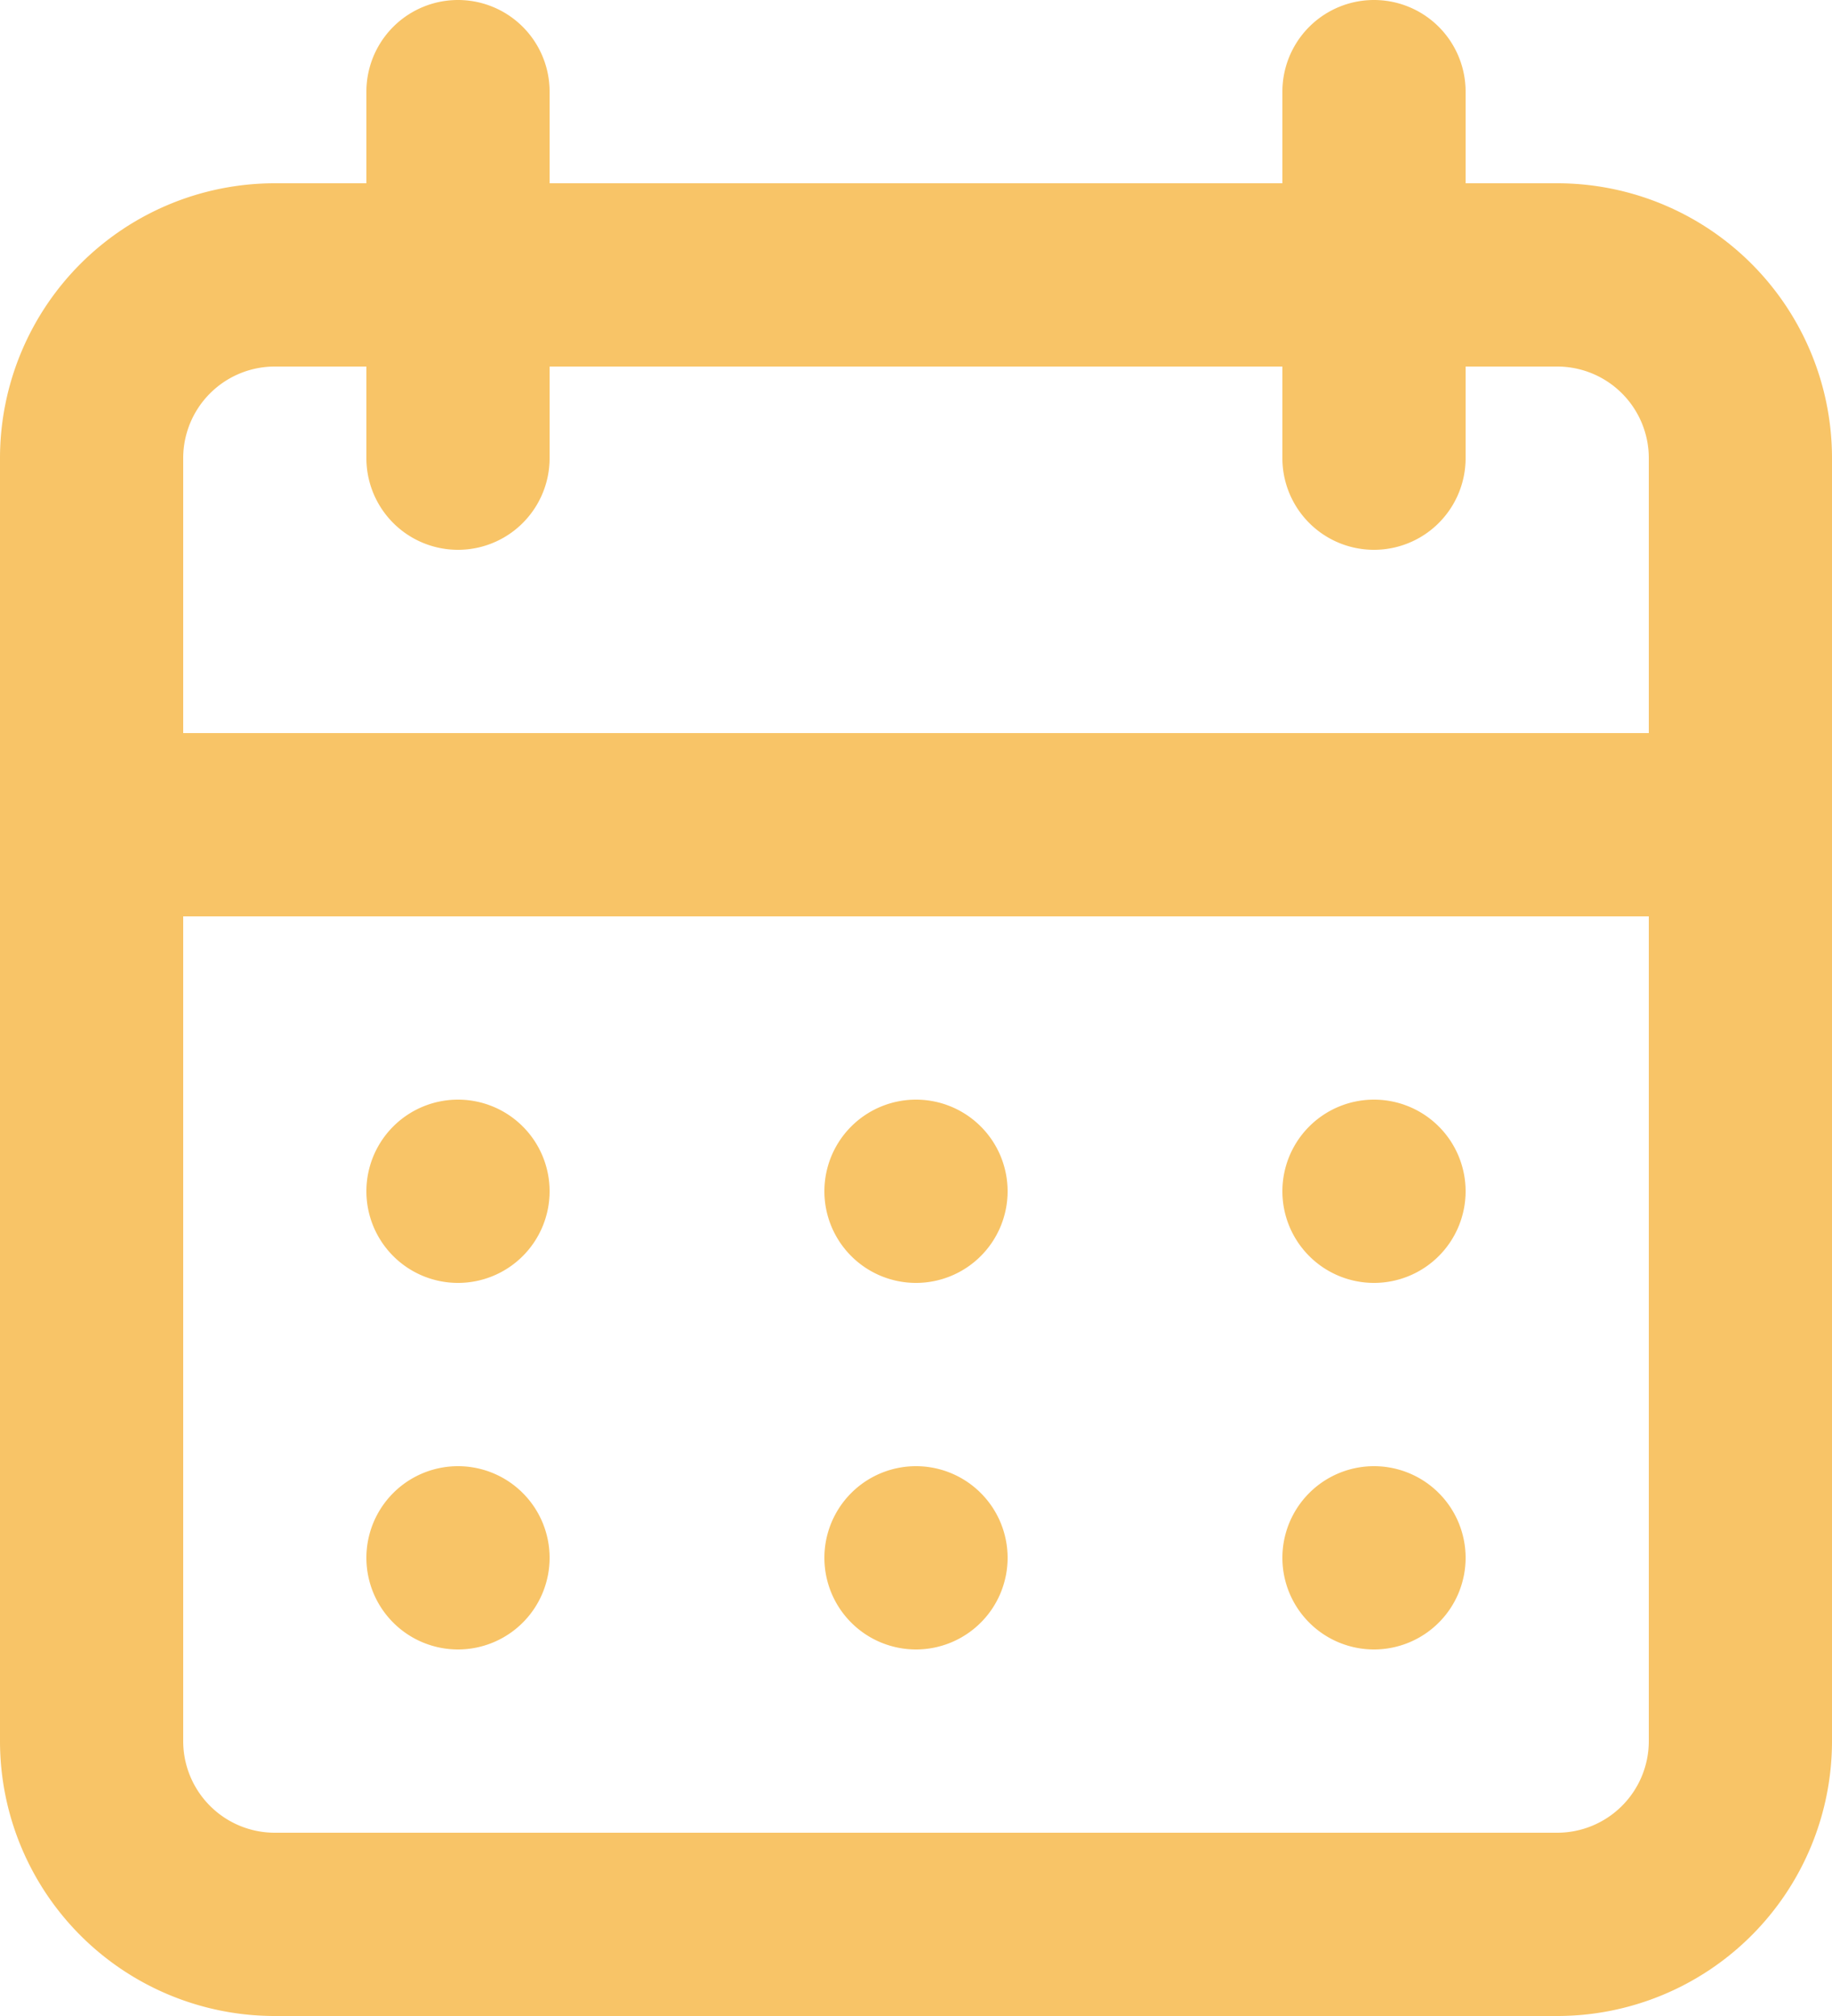 <svg xmlns="http://www.w3.org/2000/svg" width="40" height="44" viewBox="0 0 40 44">
  <path id="calendar" d="M22,37a2,2,0,1,0-2-2A2,2,0,0,0,22,37Zm10,0a2,2,0,1,0-2-2A2,2,0,0,0,32,37Zm0-8a2,2,0,1,0-2-2A2,2,0,0,0,32,29ZM22,29a2,2,0,1,0-2-2A2,2,0,0,0,22,29ZM36,5H34V3a2,2,0,0,0-4,0V5H14V3a2,2,0,1,0-4,0V5H8a6,6,0,0,0-6,6V39a6,6,0,0,0,6,6H36a6,6,0,0,0,6-6V11A6,6,0,0,0,36,5Zm2,34a2,2,0,0,1-2,2H8a2,2,0,0,1-2-2V21H38Zm0-22H6V11A2,2,0,0,1,8,9h2v2a2,2,0,0,0,4,0V9H30v2a2,2,0,0,0,4,0V9h2a2,2,0,0,1,2,2ZM12,29a2,2,0,1,0-2-2A2,2,0,0,0,12,29Zm0,8a2,2,0,1,0-2-2A2,2,0,0,0,12,37Z" transform="translate(-2 -1)" fill="#f8c467"/>
</svg>
